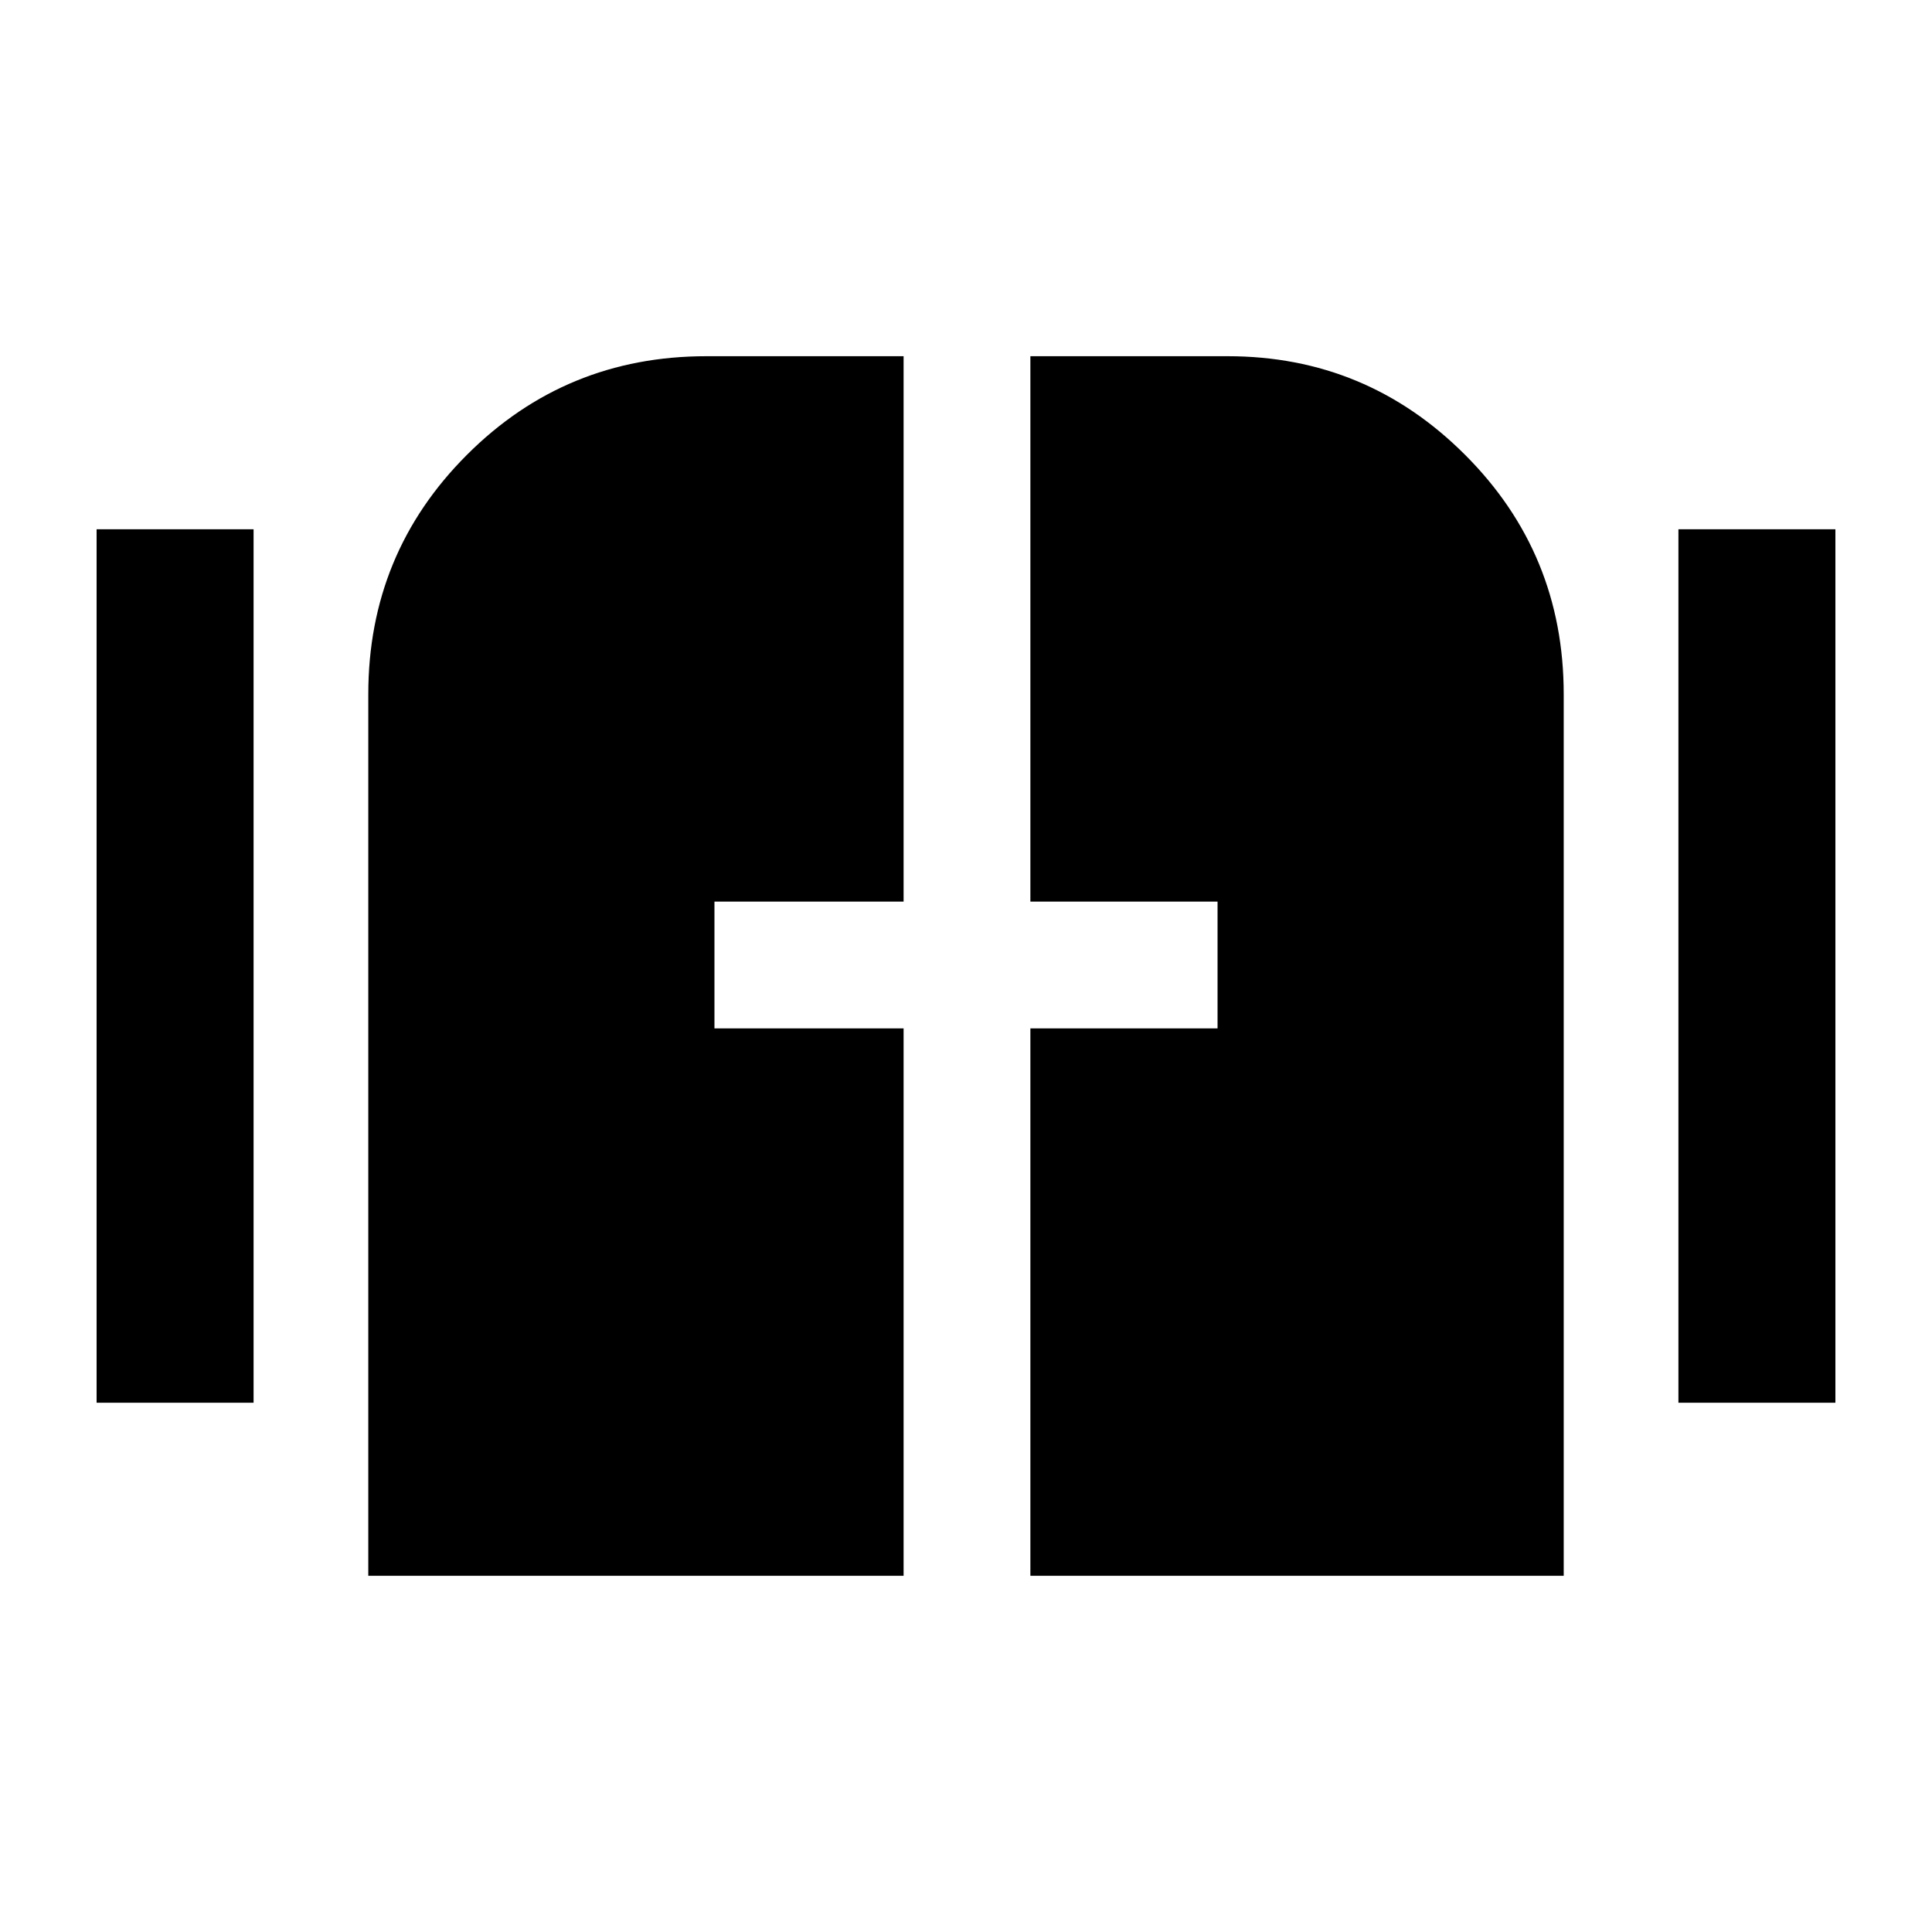 <svg xmlns="http://www.w3.org/2000/svg" height="40" width="40"><path d="M2 29.042V10.958h3.25v18.084Zm32.75 0V10.958H38v18.084ZM7.625 32.625v-18.25q0-2.917 2.042-4.958 2.041-2.042 4.958-2.042h4.083v11.292h-3.916v2.625h3.916v11.333Zm13.708 0V21.292h3.875v-2.625h-3.875V7.375h4.084q2.875 0 4.916 2.042 2.042 2.041 2.042 4.958v18.25Z"/></svg>
